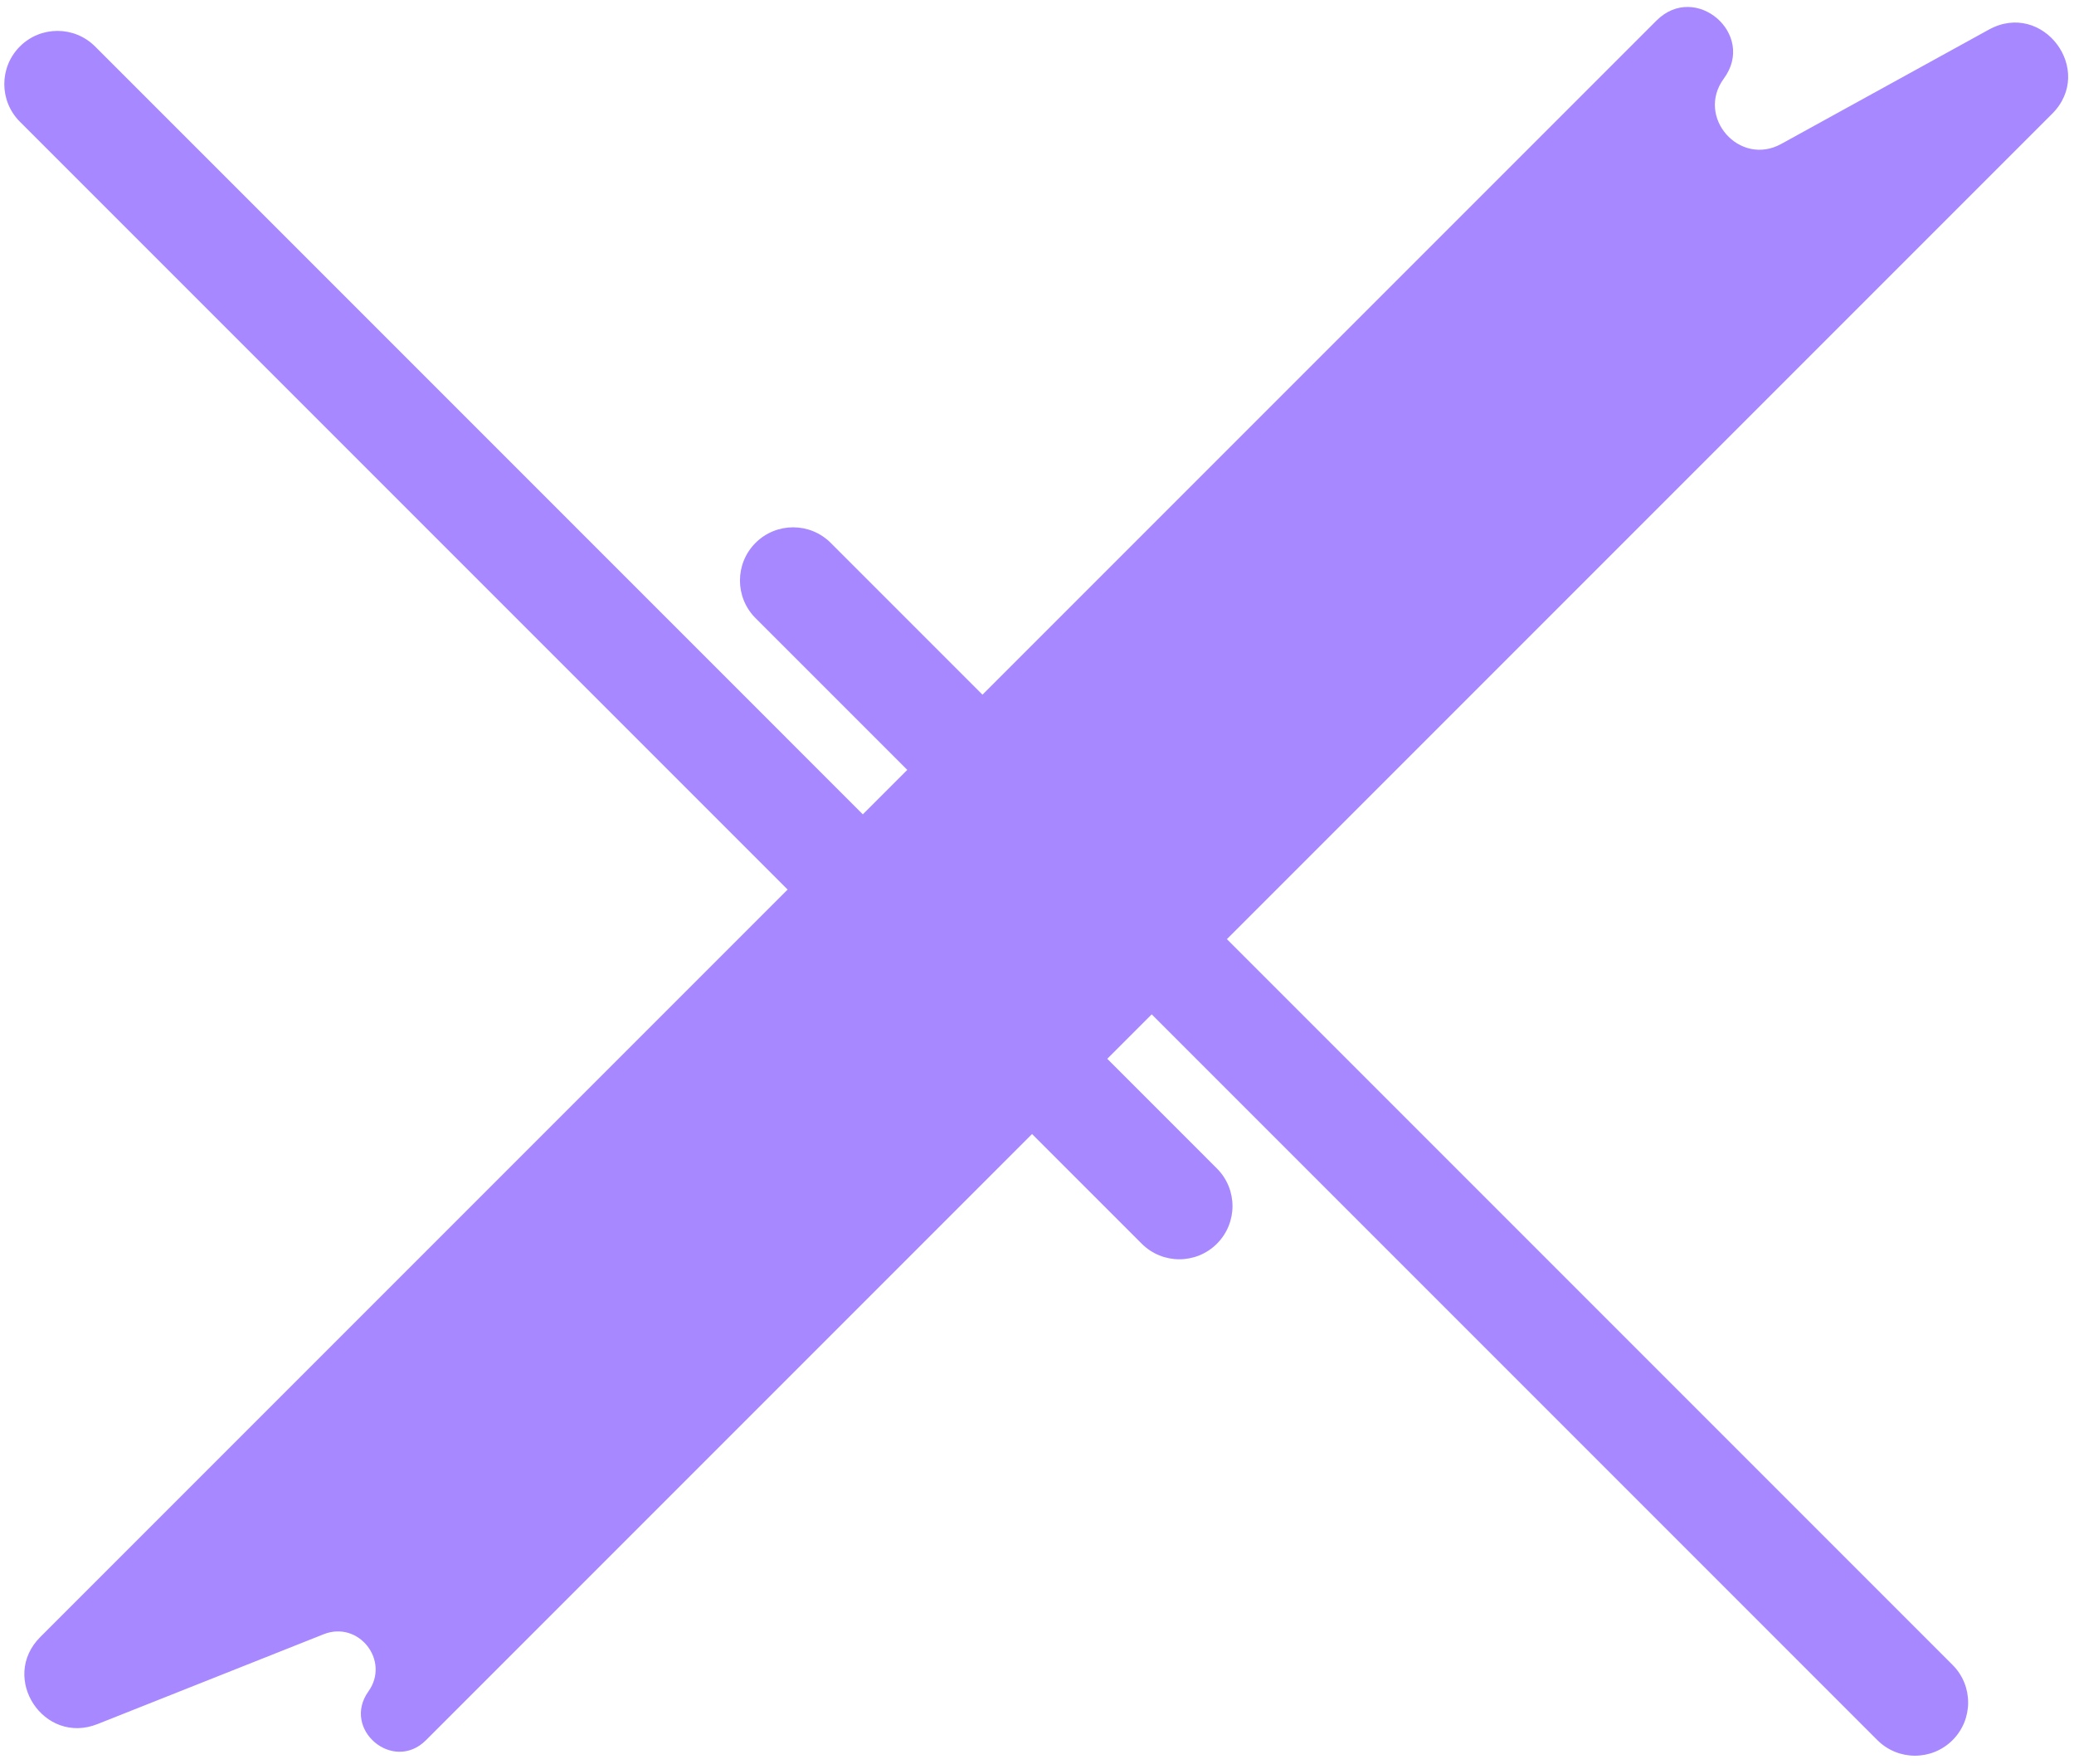<svg width="234" height="199" viewBox="0 0 234 199" fill="none" xmlns="http://www.w3.org/2000/svg">
<path fill-rule="evenodd" clip-rule="evenodd" d="M11.001 194.49C4.945 196.896 -0.065 189.279 4.544 184.671L88.865 100.35L2.242 13.728C-0.1 11.385 -0.1 7.586 2.242 5.243C4.586 2.899 8.385 2.899 10.728 5.243L97.35 91.865L102.365 86.85L85.242 69.728C82.9 67.385 82.9 63.586 85.242 61.243C87.586 58.9 91.385 58.9 93.728 61.243L110.85 78.365L186.893 2.322C191.287 -2.072 198.178 3.849 194.497 8.855C191.304 13.194 196.251 18.834 200.97 16.236L224.391 3.343C230.474 -0.006 236.438 7.931 231.528 12.842L138.427 105.942L220.3 187.815C222.643 190.158 222.643 193.957 220.3 196.3C217.957 198.643 214.158 198.643 211.815 196.3L129.942 114.427L124.927 119.442L137.3 131.815C139.643 134.158 139.643 137.957 137.3 140.3C134.957 142.643 131.158 142.643 128.815 140.3L116.442 127.927L48.061 196.308C44.354 200.015 38.52 195.072 41.566 190.807C44.042 187.341 40.474 182.784 36.515 184.356L11.001 194.49Z" fill="#A788FF"/>
</svg>
